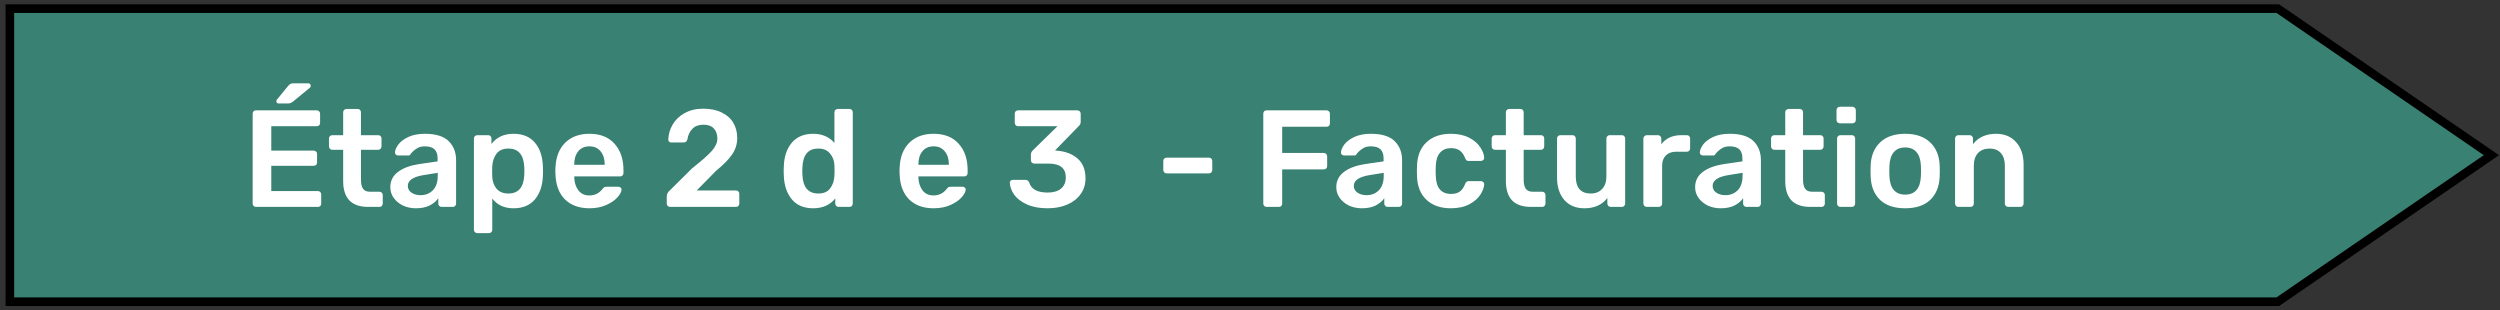 <svg width="290" height="36" viewBox="0 0 290 36" fill="none" xmlns="http://www.w3.org/2000/svg">
<rect x="0" y="0" width="290" height="36" fill="#333333" stroke="none"/>
<path d="M1.143 18V1H264.222L289 18L264.222 35H1.143V18Z" fill="#398172" stroke="black"/>
<path d="M29.692 24C29.585 24 29.494 23.963 29.42 23.888C29.345 23.813 29.308 23.723 29.308 23.616V13.2C29.308 13.083 29.34 12.987 29.404 12.912C29.478 12.837 29.574 12.8 29.692 12.8H36.732C36.849 12.8 36.945 12.837 37.02 12.912C37.094 12.987 37.132 13.083 37.132 13.2V14.256C37.132 14.373 37.094 14.469 37.02 14.544C36.945 14.608 36.849 14.64 36.732 14.64H31.468V17.472H36.38C36.497 17.472 36.593 17.509 36.668 17.584C36.742 17.648 36.78 17.739 36.78 17.856V18.848C36.78 18.965 36.742 19.061 36.668 19.136C36.593 19.2 36.497 19.232 36.38 19.232H31.468V22.16H36.86C36.977 22.16 37.073 22.197 37.148 22.272C37.222 22.347 37.26 22.443 37.26 22.56V23.616C37.26 23.733 37.222 23.829 37.148 23.904C37.073 23.968 36.977 24 36.86 24H29.692ZM32.316 12C32.145 12 32.06 11.915 32.06 11.744C32.06 11.659 32.086 11.589 32.14 11.536L33.436 9.952C33.542 9.835 33.633 9.76 33.708 9.728C33.782 9.685 33.889 9.664 34.028 9.664H35.74C35.942 9.664 36.044 9.765 36.044 9.968C36.044 10.043 36.017 10.107 35.964 10.16L33.98 11.792C33.884 11.867 33.793 11.92 33.708 11.952C33.633 11.984 33.537 12 33.42 12H32.316ZM42.719 24C41.749 24 41.018 23.749 40.527 23.248C40.047 22.736 39.807 21.989 39.807 21.008V17.376H38.543C38.437 17.376 38.346 17.339 38.271 17.264C38.197 17.179 38.159 17.083 38.159 16.976V16.064C38.159 15.957 38.197 15.867 38.271 15.792C38.346 15.717 38.437 15.68 38.543 15.68H39.807V13.024C39.807 12.907 39.845 12.816 39.919 12.752C39.994 12.677 40.085 12.64 40.191 12.64H41.487C41.605 12.64 41.695 12.677 41.759 12.752C41.834 12.816 41.871 12.907 41.871 13.024V15.68H43.871C43.989 15.68 44.079 15.717 44.143 15.792C44.218 15.856 44.255 15.947 44.255 16.064V16.976C44.255 17.093 44.218 17.189 44.143 17.264C44.069 17.339 43.978 17.376 43.871 17.376H41.871V20.848C41.871 21.307 41.951 21.653 42.111 21.888C42.271 22.123 42.538 22.24 42.911 22.24H44.015C44.122 22.24 44.213 22.277 44.287 22.352C44.362 22.427 44.399 22.517 44.399 22.624V23.616C44.399 23.723 44.362 23.813 44.287 23.888C44.223 23.963 44.133 24 44.015 24H42.719ZM48.235 24.16C47.691 24.16 47.189 24.053 46.731 23.84C46.283 23.616 45.925 23.317 45.659 22.944C45.403 22.571 45.275 22.16 45.275 21.712C45.275 20.987 45.568 20.4 46.155 19.952C46.741 19.504 47.547 19.2 48.571 19.04L50.763 18.72V18.384C50.763 17.915 50.645 17.563 50.411 17.328C50.176 17.093 49.797 16.976 49.275 16.976C48.923 16.976 48.635 17.045 48.411 17.184C48.197 17.312 48.027 17.44 47.899 17.568C47.771 17.707 47.685 17.797 47.643 17.84C47.6 17.968 47.52 18.032 47.403 18.032H46.171C46.075 18.032 45.989 18 45.915 17.936C45.851 17.872 45.819 17.787 45.819 17.68C45.829 17.413 45.957 17.109 46.203 16.768C46.459 16.427 46.848 16.133 47.371 15.888C47.893 15.643 48.533 15.52 49.291 15.52C50.549 15.52 51.467 15.803 52.043 16.368C52.619 16.933 52.907 17.675 52.907 18.592V23.616C52.907 23.723 52.869 23.813 52.795 23.888C52.731 23.963 52.64 24 52.523 24H51.227C51.12 24 51.029 23.963 50.955 23.888C50.88 23.813 50.843 23.723 50.843 23.616V22.992C50.608 23.333 50.272 23.616 49.835 23.84C49.408 24.053 48.875 24.16 48.235 24.16ZM48.779 22.64C49.365 22.64 49.845 22.448 50.219 22.064C50.592 21.68 50.779 21.12 50.779 20.384V20.048L49.179 20.304C48.56 20.4 48.091 20.555 47.771 20.768C47.461 20.981 47.307 21.243 47.307 21.552C47.307 21.893 47.451 22.16 47.739 22.352C48.027 22.544 48.373 22.64 48.779 22.64ZM55.359 27.04C55.253 27.04 55.162 27.003 55.087 26.928C55.013 26.864 54.975 26.773 54.975 26.656V16.064C54.975 15.947 55.013 15.856 55.087 15.792C55.162 15.717 55.253 15.68 55.359 15.68H56.623C56.741 15.68 56.831 15.717 56.895 15.792C56.97 15.856 57.007 15.947 57.007 16.064V16.704C57.605 15.915 58.458 15.52 59.567 15.52C60.645 15.52 61.471 15.861 62.047 16.544C62.623 17.216 62.933 18.128 62.975 19.28C62.986 19.408 62.991 19.595 62.991 19.84C62.991 20.096 62.986 20.288 62.975 20.416C62.933 21.536 62.623 22.443 62.047 23.136C61.471 23.819 60.645 24.16 59.567 24.16C58.49 24.16 57.669 23.781 57.103 23.024V26.656C57.103 26.773 57.066 26.864 56.991 26.928C56.927 27.003 56.837 27.04 56.719 27.04H55.359ZM58.975 22.448C60.127 22.448 60.741 21.739 60.815 20.32C60.826 20.213 60.831 20.053 60.831 19.84C60.831 19.627 60.826 19.467 60.815 19.36C60.741 17.941 60.127 17.232 58.975 17.232C58.357 17.232 57.898 17.429 57.599 17.824C57.301 18.219 57.135 18.704 57.103 19.28L57.087 19.888L57.103 20.512C57.125 21.045 57.29 21.504 57.599 21.888C57.919 22.261 58.378 22.448 58.975 22.448ZM68.371 24.16C67.187 24.16 66.243 23.819 65.539 23.136C64.846 22.443 64.478 21.472 64.435 20.224L64.419 19.824L64.435 19.424C64.489 18.208 64.862 17.253 65.555 16.56C66.259 15.867 67.198 15.52 68.371 15.52C69.63 15.52 70.601 15.904 71.283 16.672C71.977 17.44 72.323 18.464 72.323 19.744V20.08C72.323 20.187 72.286 20.277 72.211 20.352C72.137 20.427 72.041 20.464 71.923 20.464H66.611V20.592C66.633 21.179 66.793 21.675 67.091 22.08C67.401 22.475 67.822 22.672 68.355 22.672C68.985 22.672 69.491 22.427 69.875 21.936C69.971 21.819 70.046 21.744 70.099 21.712C70.163 21.68 70.254 21.664 70.371 21.664H71.747C71.843 21.664 71.923 21.696 71.987 21.76C72.062 21.813 72.099 21.883 72.099 21.968C72.099 22.224 71.945 22.528 71.635 22.88C71.337 23.221 70.905 23.52 70.339 23.776C69.774 24.032 69.118 24.16 68.371 24.16ZM70.147 19.12V19.072C70.147 18.443 69.987 17.936 69.667 17.552C69.358 17.168 68.926 16.976 68.371 16.976C67.817 16.976 67.385 17.168 67.075 17.552C66.766 17.936 66.611 18.443 66.611 19.072V19.12H70.147ZM77.726 24C77.619 24 77.529 23.963 77.454 23.888C77.379 23.813 77.342 23.723 77.342 23.616V22.8C77.342 22.512 77.475 22.261 77.742 22.048L80.27 19.536C81.369 18.672 82.131 18 82.558 17.52C82.995 17.029 83.214 16.549 83.214 16.08C83.214 15.579 83.075 15.184 82.798 14.896C82.531 14.608 82.126 14.464 81.582 14.464C81.049 14.464 80.627 14.624 80.318 14.944C80.009 15.253 79.817 15.659 79.742 16.16C79.71 16.288 79.651 16.384 79.566 16.448C79.481 16.501 79.385 16.528 79.278 16.528H77.854C77.758 16.528 77.678 16.496 77.614 16.432C77.55 16.368 77.518 16.293 77.518 16.208C77.539 15.579 77.71 14.992 78.03 14.448C78.35 13.893 78.814 13.451 79.422 13.12C80.03 12.779 80.745 12.608 81.566 12.608C82.419 12.608 83.139 12.757 83.726 13.056C84.323 13.344 84.771 13.744 85.07 14.256C85.369 14.768 85.518 15.349 85.518 16C85.518 16.715 85.315 17.36 84.91 17.936C84.515 18.512 83.907 19.131 83.086 19.792L80.814 22.096H85.374C85.491 22.096 85.582 22.133 85.646 22.208C85.721 22.272 85.758 22.363 85.758 22.48V23.616C85.758 23.723 85.721 23.813 85.646 23.888C85.582 23.963 85.491 24 85.374 24H77.726ZM94.329 24.16C93.251 24.16 92.425 23.813 91.849 23.12C91.273 22.427 90.963 21.504 90.921 20.352L90.905 19.824L90.921 19.312C90.953 18.192 91.257 17.28 91.833 16.576C92.419 15.872 93.251 15.52 94.329 15.52C95.363 15.52 96.185 15.872 96.793 16.576V13.024C96.793 12.907 96.83 12.816 96.905 12.752C96.979 12.677 97.07 12.64 97.177 12.64H98.537C98.654 12.64 98.745 12.677 98.809 12.752C98.883 12.816 98.921 12.907 98.921 13.024V23.616C98.921 23.723 98.883 23.813 98.809 23.888C98.745 23.963 98.654 24 98.537 24H97.273C97.166 24 97.075 23.963 97.001 23.888C96.926 23.813 96.889 23.723 96.889 23.616V23.024C96.281 23.781 95.427 24.16 94.329 24.16ZM94.921 22.448C95.539 22.448 95.998 22.251 96.297 21.856C96.595 21.461 96.761 20.976 96.793 20.4C96.803 20.272 96.809 20.064 96.809 19.776C96.809 19.499 96.803 19.296 96.793 19.168C96.771 18.635 96.601 18.181 96.281 17.808C95.971 17.424 95.518 17.232 94.921 17.232C93.769 17.232 93.155 17.941 93.081 19.36L93.065 19.84L93.081 20.32C93.155 21.739 93.769 22.448 94.921 22.448ZM108.293 24.16C107.109 24.16 106.165 23.819 105.461 23.136C104.768 22.443 104.4 21.472 104.357 20.224L104.341 19.824L104.357 19.424C104.411 18.208 104.784 17.253 105.477 16.56C106.181 15.867 107.12 15.52 108.293 15.52C109.552 15.52 110.523 15.904 111.205 16.672C111.899 17.44 112.245 18.464 112.245 19.744V20.08C112.245 20.187 112.208 20.277 112.133 20.352C112.059 20.427 111.963 20.464 111.845 20.464H106.533V20.592C106.555 21.179 106.715 21.675 107.013 22.08C107.323 22.475 107.744 22.672 108.277 22.672C108.907 22.672 109.413 22.427 109.797 21.936C109.893 21.819 109.968 21.744 110.021 21.712C110.085 21.68 110.176 21.664 110.293 21.664H111.669C111.765 21.664 111.845 21.696 111.909 21.76C111.984 21.813 112.021 21.883 112.021 21.968C112.021 22.224 111.867 22.528 111.557 22.88C111.259 23.221 110.827 23.52 110.261 23.776C109.696 24.032 109.04 24.16 108.293 24.16ZM110.069 19.12V19.072C110.069 18.443 109.909 17.936 109.589 17.552C109.28 17.168 108.848 16.976 108.293 16.976C107.739 16.976 107.307 17.168 106.997 17.552C106.688 17.936 106.533 18.443 106.533 19.072V19.12H110.069ZM121.52 24.16C120.581 24.16 119.781 24.011 119.12 23.712C118.469 23.413 117.979 23.04 117.648 22.592C117.328 22.133 117.157 21.664 117.136 21.184C117.136 21.088 117.168 21.013 117.232 20.96C117.307 20.896 117.392 20.864 117.488 20.864H118.928C119.163 20.864 119.317 20.971 119.392 21.184C119.627 21.952 120.341 22.336 121.536 22.336C122.187 22.336 122.699 22.187 123.072 21.888C123.445 21.579 123.632 21.141 123.632 20.576C123.632 19.509 122.965 18.976 121.632 18.976H119.984C119.867 18.976 119.771 18.939 119.696 18.864C119.621 18.789 119.584 18.699 119.584 18.592V17.92C119.584 17.749 119.659 17.589 119.808 17.44L122.672 14.64H118.096C117.989 14.64 117.899 14.603 117.824 14.528C117.749 14.453 117.712 14.363 117.712 14.256V13.2C117.712 13.083 117.744 12.987 117.808 12.912C117.883 12.837 117.979 12.8 118.096 12.8H124.96C125.077 12.8 125.173 12.837 125.248 12.912C125.323 12.987 125.36 13.083 125.36 13.2V14.16C125.36 14.32 125.291 14.469 125.152 14.608L122.384 17.456L122.576 17.472C123.6 17.557 124.411 17.867 125.008 18.4C125.616 18.933 125.92 19.696 125.92 20.688C125.92 21.392 125.728 22.005 125.344 22.528C124.971 23.051 124.448 23.456 123.776 23.744C123.115 24.021 122.363 24.16 121.52 24.16ZM135.327 20.112C135.22 20.112 135.129 20.075 135.055 20C134.98 19.925 134.943 19.835 134.943 19.728V18.672C134.943 18.555 134.98 18.464 135.055 18.4C135.129 18.325 135.22 18.288 135.327 18.288H140.239C140.356 18.288 140.447 18.325 140.511 18.4C140.585 18.464 140.623 18.555 140.623 18.672V19.728C140.623 19.835 140.585 19.925 140.511 20C140.447 20.075 140.356 20.112 140.239 20.112H135.327ZM146.926 24C146.819 24 146.729 23.963 146.654 23.888C146.579 23.813 146.542 23.723 146.542 23.616V13.2C146.542 13.083 146.574 12.987 146.638 12.912C146.713 12.837 146.809 12.8 146.926 12.8H153.87C153.987 12.8 154.083 12.837 154.158 12.912C154.233 12.987 154.27 13.083 154.27 13.2V14.32C154.27 14.437 154.233 14.533 154.158 14.608C154.083 14.672 153.987 14.704 153.87 14.704H148.734V17.744H153.55C153.667 17.744 153.763 17.781 153.838 17.856C153.913 17.931 153.95 18.027 153.95 18.144V19.264C153.95 19.381 153.913 19.477 153.838 19.552C153.763 19.616 153.667 19.648 153.55 19.648H148.734V23.616C148.734 23.733 148.697 23.829 148.622 23.904C148.547 23.968 148.451 24 148.334 24H146.926ZM157.969 24.16C157.425 24.16 156.924 24.053 156.465 23.84C156.017 23.616 155.66 23.317 155.393 22.944C155.137 22.571 155.009 22.16 155.009 21.712C155.009 20.987 155.302 20.4 155.889 19.952C156.476 19.504 157.281 19.2 158.305 19.04L160.497 18.72V18.384C160.497 17.915 160.38 17.563 160.145 17.328C159.91 17.093 159.532 16.976 159.009 16.976C158.657 16.976 158.369 17.045 158.145 17.184C157.932 17.312 157.761 17.44 157.633 17.568C157.505 17.707 157.42 17.797 157.377 17.84C157.334 17.968 157.254 18.032 157.137 18.032H155.905C155.809 18.032 155.724 18 155.649 17.936C155.585 17.872 155.553 17.787 155.553 17.68C155.564 17.413 155.692 17.109 155.937 16.768C156.193 16.427 156.582 16.133 157.105 15.888C157.628 15.643 158.268 15.52 159.025 15.52C160.284 15.52 161.201 15.803 161.777 16.368C162.353 16.933 162.641 17.675 162.641 18.592V23.616C162.641 23.723 162.604 23.813 162.529 23.888C162.465 23.963 162.374 24 162.257 24H160.961C160.854 24 160.764 23.963 160.689 23.888C160.614 23.813 160.577 23.723 160.577 23.616V22.992C160.342 23.333 160.006 23.616 159.569 23.84C159.142 24.053 158.609 24.16 157.969 24.16ZM158.513 22.64C159.1 22.64 159.58 22.448 159.953 22.064C160.326 21.68 160.513 21.12 160.513 20.384V20.048L158.913 20.304C158.294 20.4 157.825 20.555 157.505 20.768C157.196 20.981 157.041 21.243 157.041 21.552C157.041 21.893 157.185 22.16 157.473 22.352C157.761 22.544 158.108 22.64 158.513 22.64ZM168.294 24.16C167.12 24.16 166.182 23.835 165.478 23.184C164.784 22.533 164.416 21.632 164.374 20.48L164.358 19.84L164.374 19.2C164.416 18.048 164.784 17.147 165.478 16.496C166.182 15.845 167.12 15.52 168.294 15.52C169.126 15.52 169.83 15.669 170.406 15.968C170.992 16.267 171.424 16.635 171.702 17.072C171.99 17.499 172.144 17.904 172.166 18.288C172.176 18.395 172.139 18.485 172.054 18.56C171.979 18.635 171.888 18.672 171.782 18.672H170.374C170.267 18.672 170.182 18.651 170.118 18.608C170.064 18.555 170.011 18.469 169.958 18.352C169.798 17.936 169.584 17.637 169.318 17.456C169.062 17.275 168.731 17.184 168.326 17.184C167.782 17.184 167.355 17.36 167.046 17.712C166.736 18.053 166.571 18.576 166.55 19.28L166.534 19.872L166.55 20.4C166.592 21.797 167.184 22.496 168.326 22.496C168.742 22.496 169.078 22.405 169.334 22.224C169.59 22.043 169.798 21.744 169.958 21.328C170.011 21.211 170.064 21.131 170.118 21.088C170.182 21.035 170.267 21.008 170.374 21.008H171.782C171.888 21.008 171.979 21.045 172.054 21.12C172.139 21.195 172.176 21.285 172.166 21.392C172.144 21.765 171.995 22.165 171.718 22.592C171.44 23.019 171.014 23.387 170.438 23.696C169.862 24.005 169.147 24.16 168.294 24.16ZM177.594 24C176.624 24 175.893 23.749 175.402 23.248C174.922 22.736 174.682 21.989 174.682 21.008V17.376H173.418C173.312 17.376 173.221 17.339 173.146 17.264C173.072 17.179 173.034 17.083 173.034 16.976V16.064C173.034 15.957 173.072 15.867 173.146 15.792C173.221 15.717 173.312 15.68 173.418 15.68H174.682V13.024C174.682 12.907 174.72 12.816 174.794 12.752C174.869 12.677 174.96 12.64 175.066 12.64H176.362C176.48 12.64 176.57 12.677 176.634 12.752C176.709 12.816 176.746 12.907 176.746 13.024V15.68H178.746C178.864 15.68 178.954 15.717 179.018 15.792C179.093 15.856 179.13 15.947 179.13 16.064V16.976C179.13 17.093 179.093 17.189 179.018 17.264C178.944 17.339 178.853 17.376 178.746 17.376H176.746V20.848C176.746 21.307 176.826 21.653 176.986 21.888C177.146 22.123 177.413 22.24 177.786 22.24H178.89C178.997 22.24 179.088 22.277 179.162 22.352C179.237 22.427 179.274 22.517 179.274 22.624V23.616C179.274 23.723 179.237 23.813 179.162 23.888C179.098 23.963 179.008 24 178.89 24H177.594ZM183.782 24.16C182.8 24.16 182.027 23.84 181.462 23.2C180.896 22.549 180.614 21.669 180.614 20.56V16.064C180.614 15.957 180.651 15.867 180.726 15.792C180.8 15.717 180.891 15.68 180.998 15.68H182.406C182.523 15.68 182.614 15.717 182.678 15.792C182.752 15.856 182.79 15.947 182.79 16.064V20.464C182.79 21.787 183.371 22.448 184.534 22.448C185.088 22.448 185.526 22.272 185.846 21.92C186.176 21.568 186.342 21.083 186.342 20.464V16.064C186.342 15.957 186.379 15.867 186.454 15.792C186.528 15.717 186.619 15.68 186.726 15.68H188.134C188.251 15.68 188.342 15.717 188.406 15.792C188.48 15.856 188.518 15.947 188.518 16.064V23.616C188.518 23.723 188.48 23.813 188.406 23.888C188.342 23.963 188.251 24 188.134 24H186.838C186.731 24 186.64 23.963 186.566 23.888C186.491 23.813 186.454 23.723 186.454 23.616V22.96C185.856 23.76 184.966 24.16 183.782 24.16ZM191.015 24C190.909 24 190.818 23.963 190.743 23.888C190.669 23.813 190.631 23.723 190.631 23.616V16.08C190.631 15.973 190.669 15.883 190.743 15.808C190.818 15.723 190.909 15.68 191.015 15.68H192.311C192.429 15.68 192.525 15.717 192.599 15.792C192.674 15.867 192.711 15.963 192.711 16.08V16.736C192.967 16.395 193.287 16.133 193.671 15.952C194.066 15.771 194.514 15.68 195.015 15.68H195.671C195.789 15.68 195.879 15.717 195.943 15.792C196.018 15.856 196.055 15.947 196.055 16.064V17.216C196.055 17.323 196.018 17.413 195.943 17.488C195.879 17.563 195.789 17.6 195.671 17.6H194.423C193.922 17.6 193.527 17.744 193.239 18.032C192.951 18.32 192.807 18.715 192.807 19.216V23.616C192.807 23.723 192.77 23.813 192.695 23.888C192.621 23.963 192.525 24 192.407 24H191.015ZM199.594 24.16C199.05 24.16 198.549 24.053 198.09 23.84C197.642 23.616 197.285 23.317 197.018 22.944C196.762 22.571 196.634 22.16 196.634 21.712C196.634 20.987 196.927 20.4 197.514 19.952C198.101 19.504 198.906 19.2 199.93 19.04L202.122 18.72V18.384C202.122 17.915 202.005 17.563 201.77 17.328C201.535 17.093 201.157 16.976 200.634 16.976C200.282 16.976 199.994 17.045 199.77 17.184C199.557 17.312 199.386 17.44 199.258 17.568C199.13 17.707 199.045 17.797 199.002 17.84C198.959 17.968 198.879 18.032 198.762 18.032H197.53C197.434 18.032 197.349 18 197.274 17.936C197.21 17.872 197.178 17.787 197.178 17.68C197.189 17.413 197.317 17.109 197.562 16.768C197.818 16.427 198.207 16.133 198.73 15.888C199.253 15.643 199.893 15.52 200.65 15.52C201.909 15.52 202.826 15.803 203.402 16.368C203.978 16.933 204.266 17.675 204.266 18.592V23.616C204.266 23.723 204.229 23.813 204.154 23.888C204.09 23.963 203.999 24 203.882 24H202.586C202.479 24 202.389 23.963 202.314 23.888C202.239 23.813 202.202 23.723 202.202 23.616V22.992C201.967 23.333 201.631 23.616 201.194 23.84C200.767 24.053 200.234 24.16 199.594 24.16ZM200.138 22.64C200.725 22.64 201.205 22.448 201.578 22.064C201.951 21.68 202.138 21.12 202.138 20.384V20.048L200.538 20.304C199.919 20.4 199.45 20.555 199.13 20.768C198.821 20.981 198.666 21.243 198.666 21.552C198.666 21.893 198.81 22.16 199.098 22.352C199.386 22.544 199.733 22.64 200.138 22.64ZM210.001 24C209.03 24 208.299 23.749 207.809 23.248C207.329 22.736 207.089 21.989 207.089 21.008V17.376H205.825C205.718 17.376 205.627 17.339 205.553 17.264C205.478 17.179 205.441 17.083 205.441 16.976V16.064C205.441 15.957 205.478 15.867 205.553 15.792C205.627 15.717 205.718 15.68 205.825 15.68H207.089V13.024C207.089 12.907 207.126 12.816 207.201 12.752C207.275 12.677 207.366 12.64 207.473 12.64H208.769C208.886 12.64 208.977 12.677 209.041 12.752C209.115 12.816 209.153 12.907 209.153 13.024V15.68H211.153C211.27 15.68 211.361 15.717 211.425 15.792C211.499 15.856 211.537 15.947 211.537 16.064V16.976C211.537 17.093 211.499 17.189 211.425 17.264C211.35 17.339 211.259 17.376 211.153 17.376H209.153V20.848C209.153 21.307 209.233 21.653 209.393 21.888C209.553 22.123 209.819 22.24 210.193 22.24H211.297C211.403 22.24 211.494 22.277 211.569 22.352C211.643 22.427 211.681 22.517 211.681 22.624V23.616C211.681 23.723 211.643 23.813 211.569 23.888C211.505 23.963 211.414 24 211.297 24H210.001ZM213.42 14.304C213.313 14.304 213.223 14.267 213.148 14.192C213.073 14.117 213.036 14.027 213.036 13.92V12.768C213.036 12.661 213.073 12.571 213.148 12.496C213.223 12.421 213.313 12.384 213.42 12.384H214.876C214.983 12.384 215.073 12.421 215.148 12.496C215.233 12.571 215.276 12.661 215.276 12.768V13.92C215.276 14.027 215.239 14.117 215.164 14.192C215.089 14.267 214.993 14.304 214.876 14.304H213.42ZM213.484 24C213.377 24 213.287 23.963 213.212 23.888C213.137 23.813 213.1 23.723 213.1 23.616V16.064C213.1 15.957 213.137 15.867 213.212 15.792C213.287 15.717 213.377 15.68 213.484 15.68H214.812C214.929 15.68 215.02 15.717 215.084 15.792C215.159 15.856 215.196 15.947 215.196 16.064V23.616C215.196 23.723 215.159 23.813 215.084 23.888C215.02 23.963 214.929 24 214.812 24H213.484ZM220.999 24.16C219.751 24.16 218.785 23.84 218.103 23.2C217.42 22.549 217.052 21.664 216.999 20.544L216.983 19.84L216.999 19.136C217.052 18.027 217.425 17.147 218.119 16.496C218.812 15.845 219.772 15.52 220.999 15.52C222.225 15.52 223.185 15.845 223.879 16.496C224.572 17.147 224.945 18.027 224.999 19.136C225.009 19.264 225.015 19.499 225.015 19.84C225.015 20.181 225.009 20.416 224.999 20.544C224.945 21.664 224.577 22.549 223.895 23.2C223.212 23.84 222.247 24.16 220.999 24.16ZM220.999 22.576C221.564 22.576 222.001 22.4 222.311 22.048C222.62 21.685 222.791 21.157 222.823 20.464C222.833 20.357 222.839 20.149 222.839 19.84C222.839 19.531 222.833 19.323 222.823 19.216C222.791 18.523 222.62 18 222.311 17.648C222.001 17.285 221.564 17.104 220.999 17.104C220.433 17.104 219.996 17.285 219.687 17.648C219.377 18 219.207 18.523 219.175 19.216L219.159 19.84L219.175 20.464C219.207 21.157 219.377 21.685 219.687 22.048C219.996 22.4 220.433 22.576 220.999 22.576ZM227.171 24C227.065 24 226.974 23.963 226.899 23.888C226.825 23.813 226.787 23.723 226.787 23.616V16.064C226.787 15.957 226.825 15.867 226.899 15.792C226.974 15.717 227.065 15.68 227.171 15.68H228.483C228.59 15.68 228.681 15.717 228.755 15.792C228.83 15.867 228.867 15.957 228.867 16.064V16.72C229.497 15.92 230.387 15.52 231.539 15.52C232.521 15.52 233.299 15.845 233.875 16.496C234.451 17.136 234.739 18.011 234.739 19.12V23.616C234.739 23.723 234.702 23.813 234.627 23.888C234.563 23.963 234.473 24 234.355 24H232.947C232.841 24 232.75 23.963 232.675 23.888C232.601 23.813 232.563 23.723 232.563 23.616V19.216C232.563 18.587 232.409 18.101 232.099 17.76C231.801 17.408 231.363 17.232 230.787 17.232C230.222 17.232 229.774 17.408 229.443 17.76C229.123 18.112 228.963 18.597 228.963 19.216V23.616C228.963 23.723 228.926 23.813 228.851 23.888C228.787 23.963 228.697 24 228.579 24H227.171Z" fill="white"/>
</svg>
